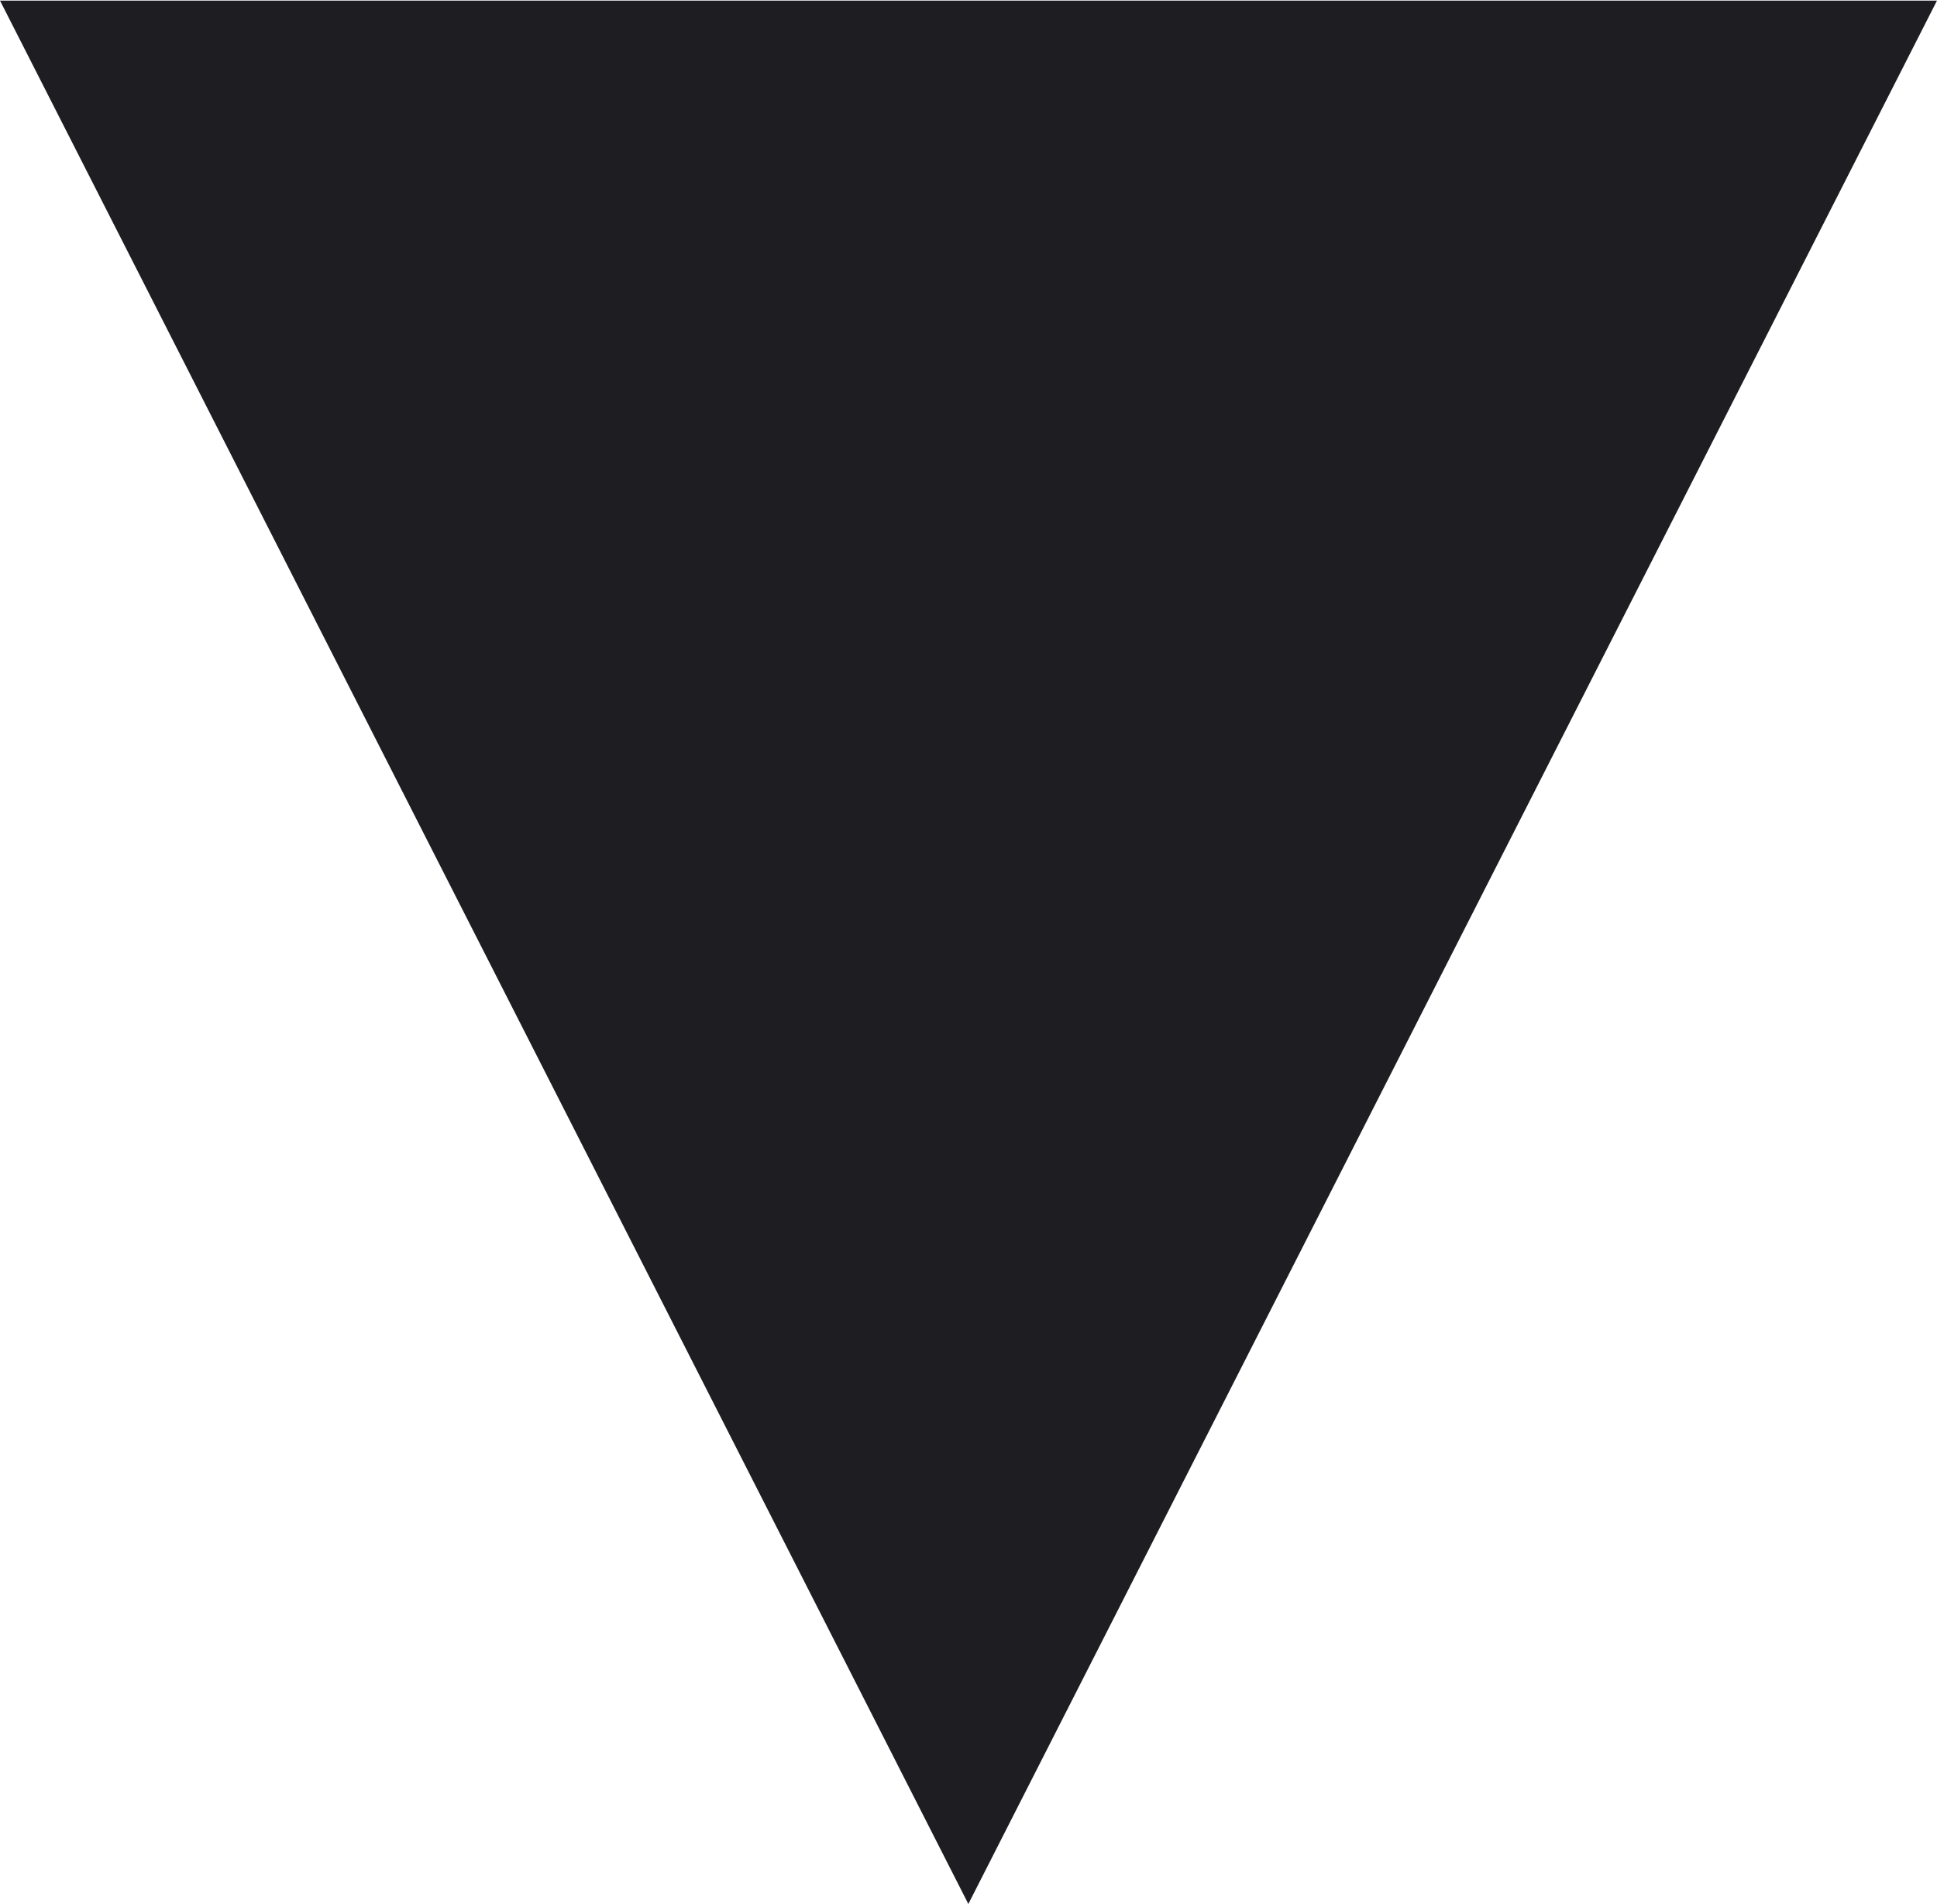 <svg xmlns="http://www.w3.org/2000/svg" width="19.329" height="19.005" viewBox="0 0 19.329 19.005"><path d="M94.159-974.994h0l-9.664-19h19.329L94.16-975Z" transform="translate(-84.495 994)" fill="#1e1d21"/></svg>